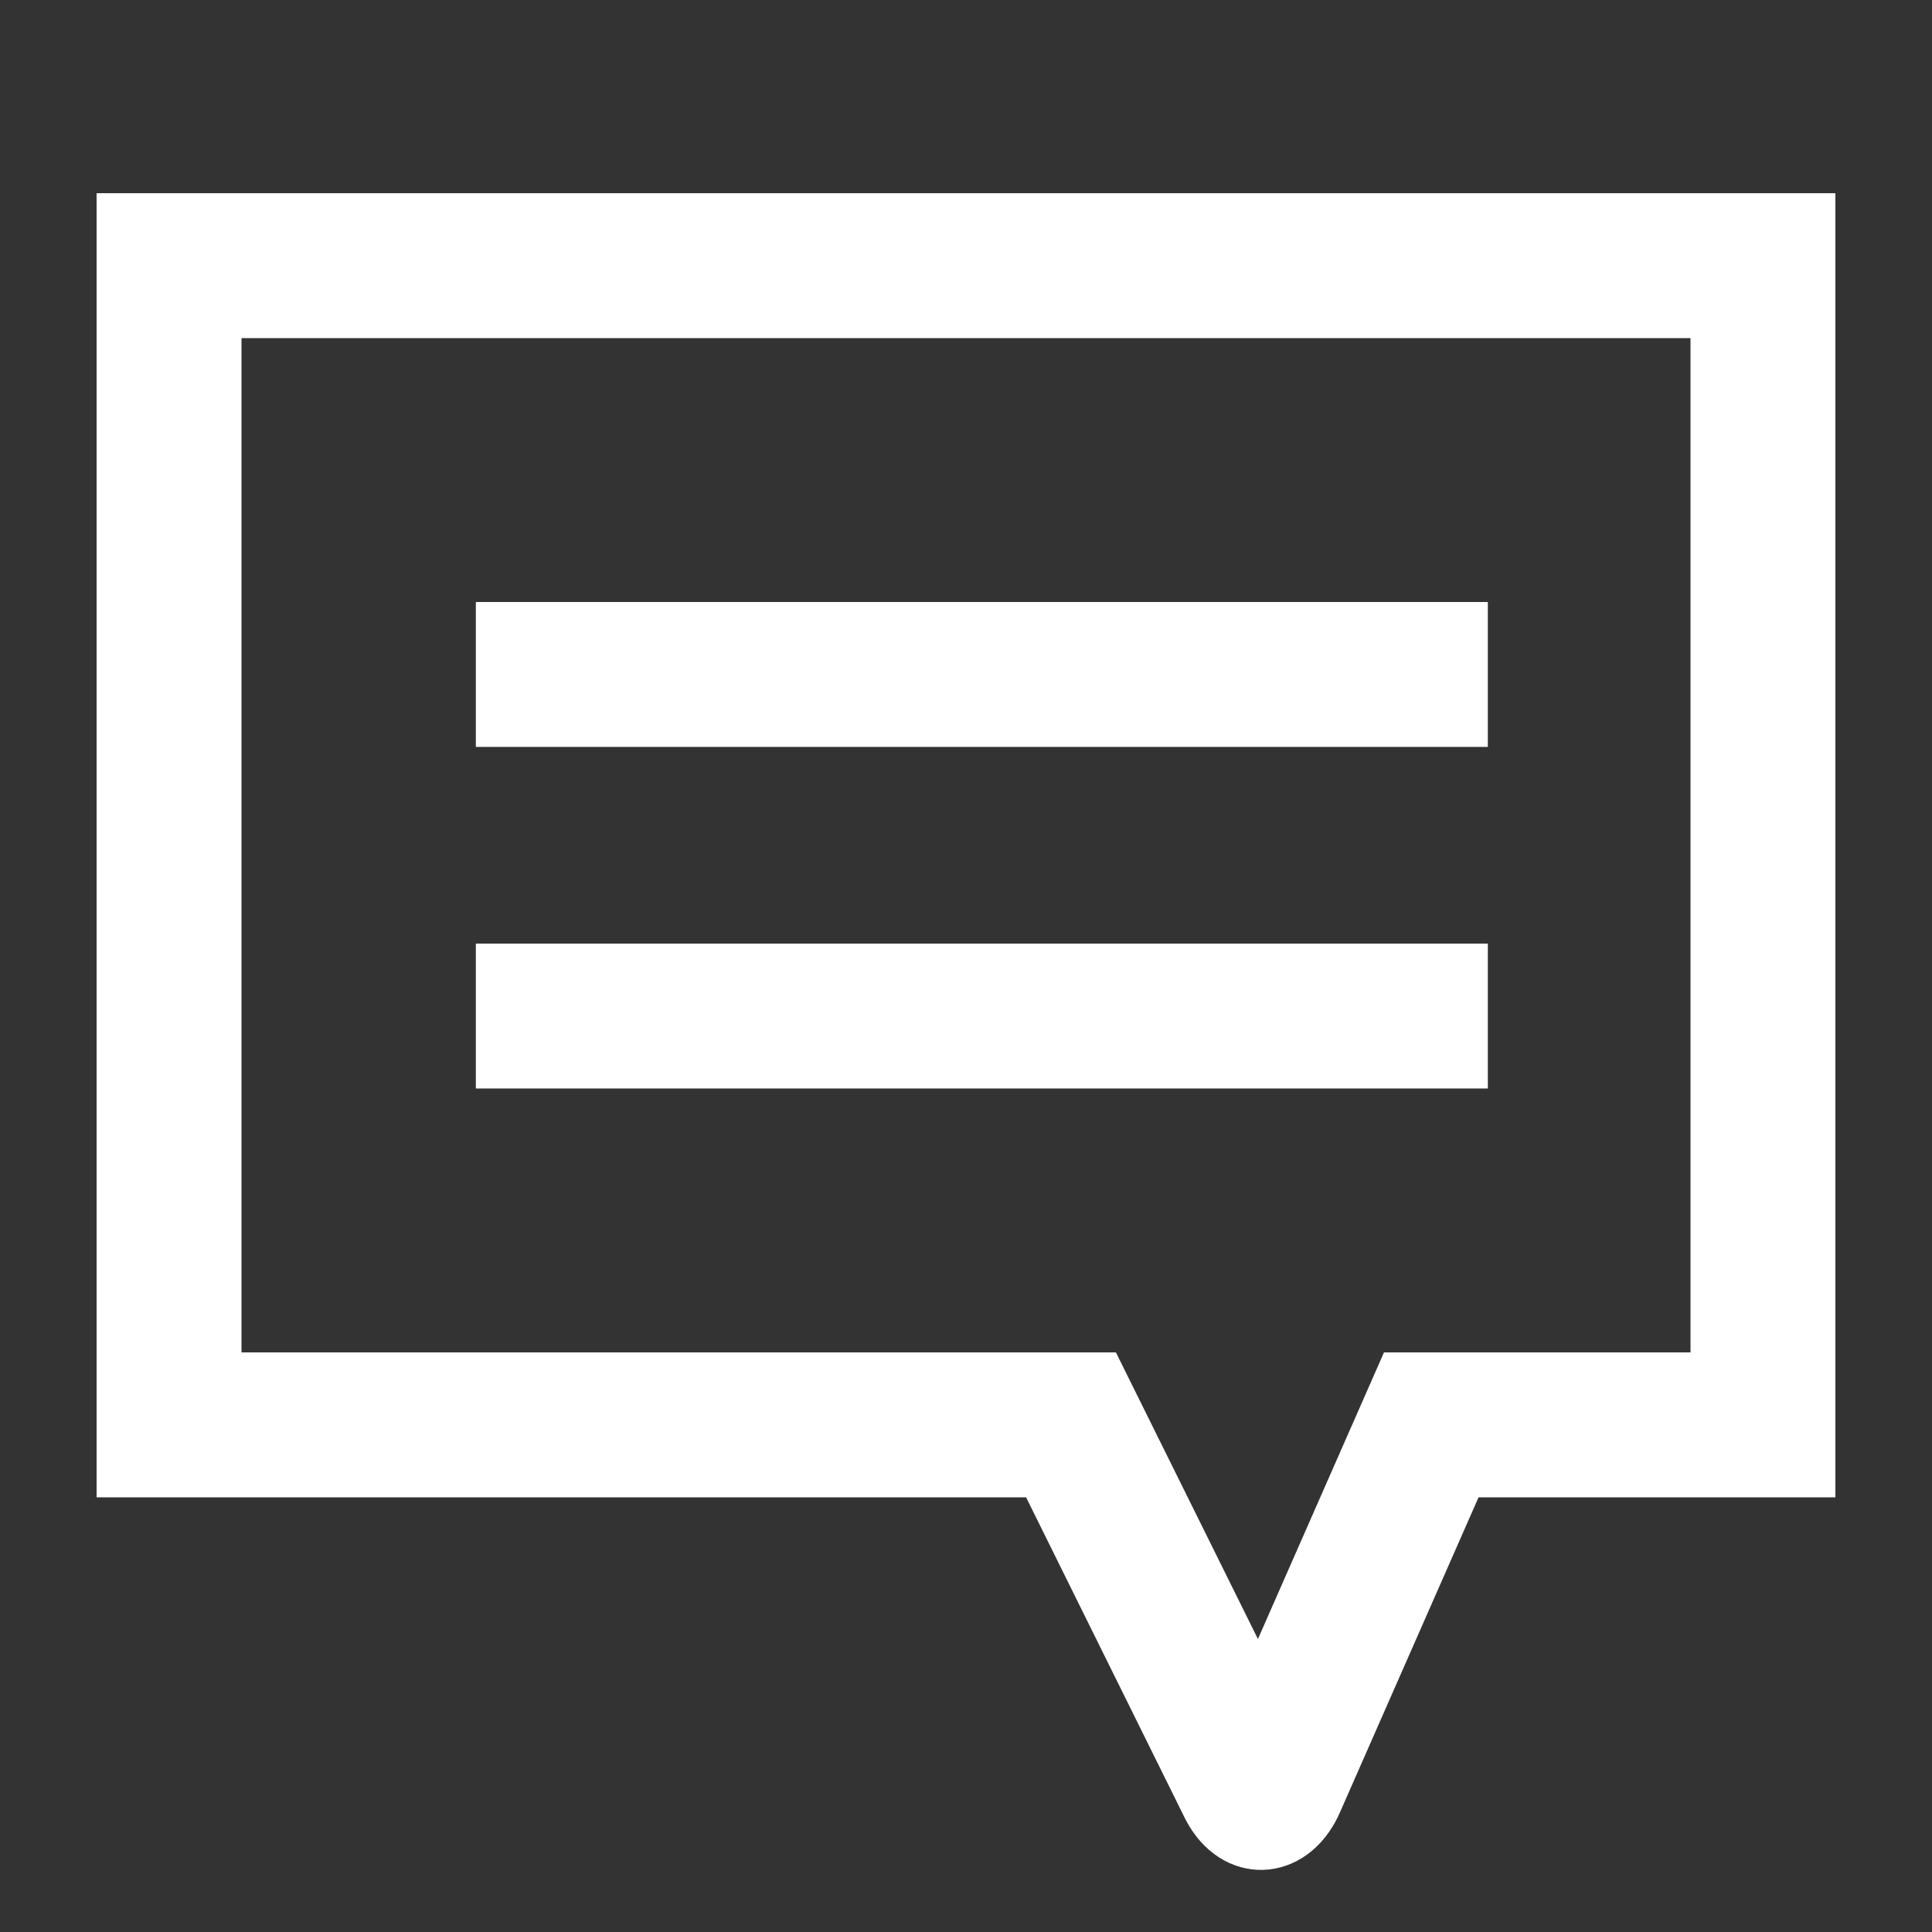 <svg xmlns="http://www.w3.org/2000/svg" id="icon_counsel_regi" width="20" height="20" viewBox="0 0 20 20">
    <rect x="0" y="0" width="20" height="20" fill="#333333" stroke="none"/>
    <defs>
        <style>
            .cls-3{fill:none;stroke-miterlimit:10;stroke:#fff;stroke-width:1.5px}
        </style>
    </defs>
    <g id="Path_6" fill="none" stroke="none" stroke-miterlimit="10">
        <path d="M203 268h-18v13.5h9.621l1.64 3.313a.853.853 0 0 0 1.608-.049l1.436-3.264H203z" transform="translate(-184 -266)"/>
        <path fill="#fff" d="M186.5 269.5V280h9.052l1.47 2.967 1.305-2.967h3.173v-10.5h-15M185 268h18v13.5h-3.694l-1.436 3.264c-.338.768-1.239.796-1.608.05l-1.64-3.314H185V268z" transform="translate(-184 -266)"/>
    </g>
    <path id="Line_20" d="M0 0L10.476 0" class="cls-3" transform="translate(4.926 6.982)"/>
    <path id="Line_21" d="M0 0L10.476 0" class="cls-3" transform="translate(4.926 10.518)"/>
</svg>
